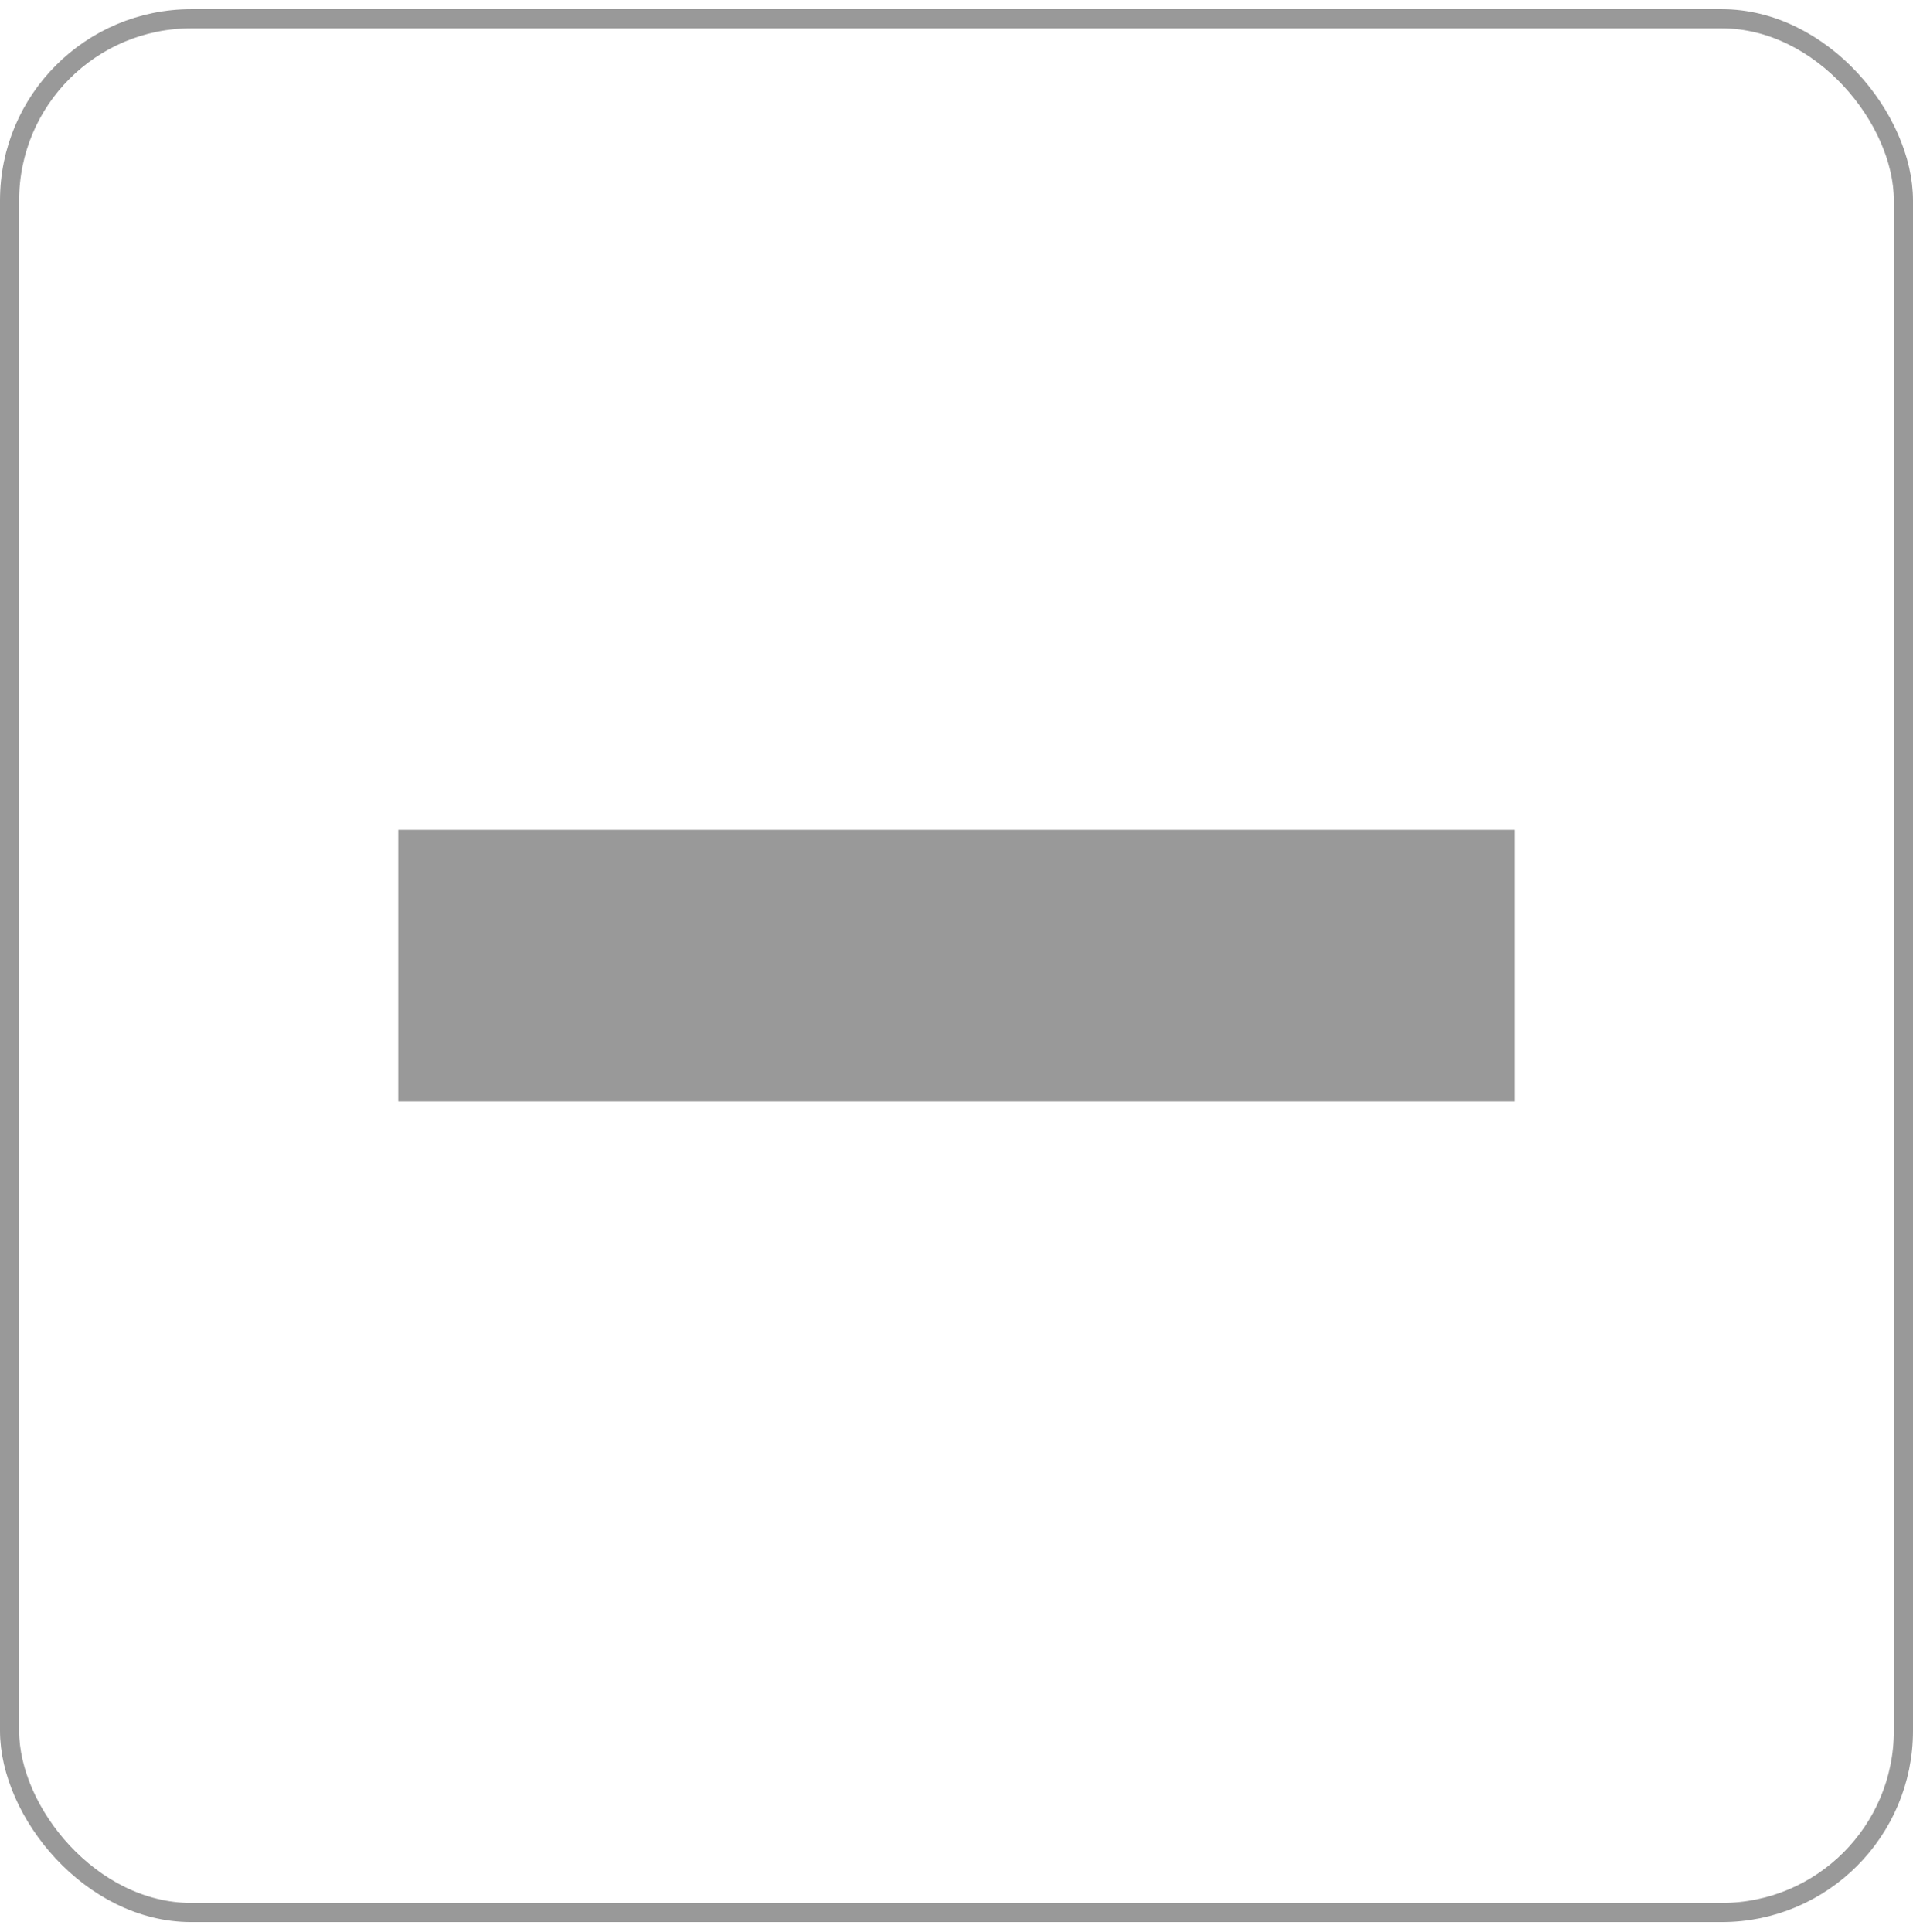 <svg width="100" height="101" viewBox="0 0 100 101" fill="none" xmlns="http://www.w3.org/2000/svg">
<g opacity="0.4">
<rect x="0.5" y="0.981" width="99" height="99" rx="9.5" stroke="black"/>
<rect x="20.822" y="43.38" width="58.357" height="14.203" fill="black"/>
</g>
</svg>
